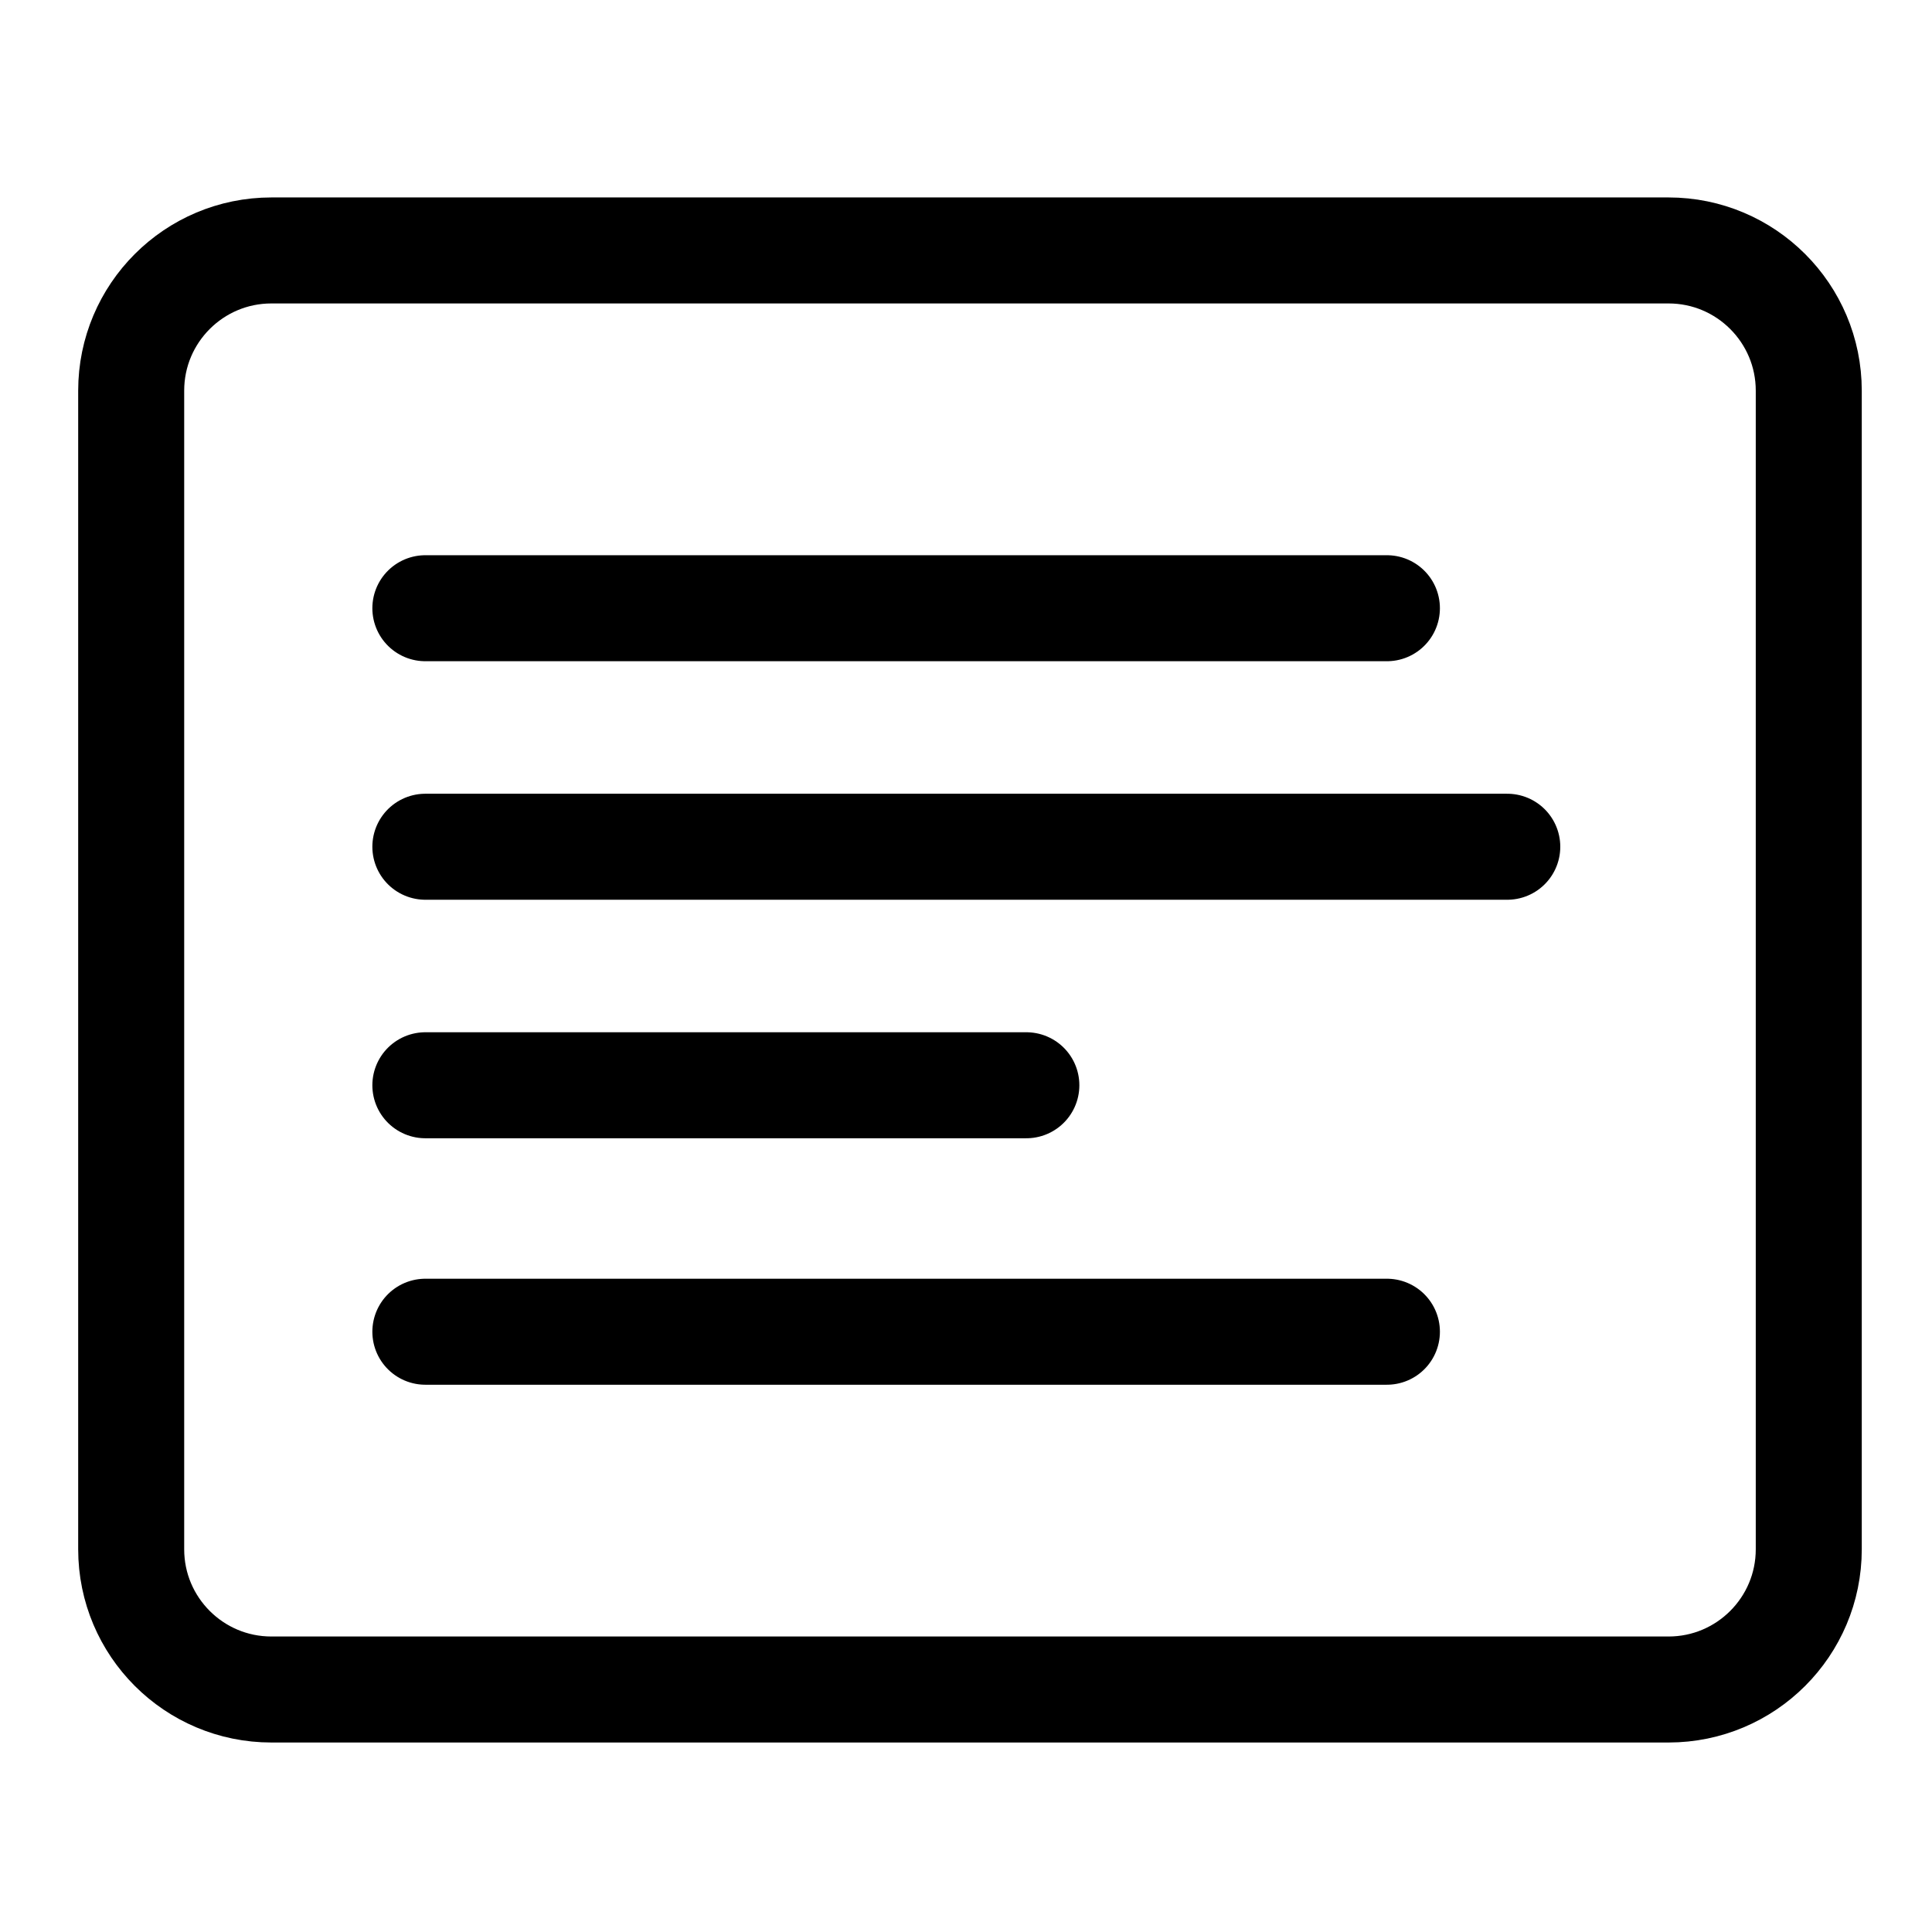 <svg width="243" height="243" xmlns="http://www.w3.org/2000/svg" xmlns:xlink="http://www.w3.org/1999/xlink" overflow="hidden"><g transform="translate(-846 -302)"><path d="M899.5 378.5 1020.44 378.5" stroke="#000000" stroke-width="13.333" stroke-linecap="round" stroke-linejoin="round" stroke-miterlimit="10" fill="none" fill-rule="evenodd"/><path d="M899.5 408.5 1035.58 408.5" stroke="#000000" stroke-width="13.333" stroke-linecap="round" stroke-linejoin="round" stroke-miterlimit="10" fill="none" fill-rule="evenodd"/><path d="M899.5 438.5 975.091 438.5" stroke="#000000" stroke-width="13.333" stroke-linecap="round" stroke-linejoin="round" stroke-miterlimit="10" fill="none" fill-rule="evenodd"/><path d="M899.5 469.5 1020.44 469.5" stroke="#000000" stroke-width="13.333" stroke-linecap="round" stroke-linejoin="round" stroke-miterlimit="10" fill="none" fill-rule="evenodd"/><path d="M862.5 351.139C862.5 341.397 870.397 333.5 880.139 333.5L1055.86 333.5C1065.6 333.5 1073.5 341.397 1073.5 351.139L1073.5 496.862C1073.5 506.603 1065.6 514.5 1055.86 514.5L880.139 514.5C870.397 514.5 862.5 506.603 862.5 496.862Z" stroke="#000000" stroke-width="13.333" stroke-miterlimit="8" fill="none" fill-rule="evenodd"/></g></svg>